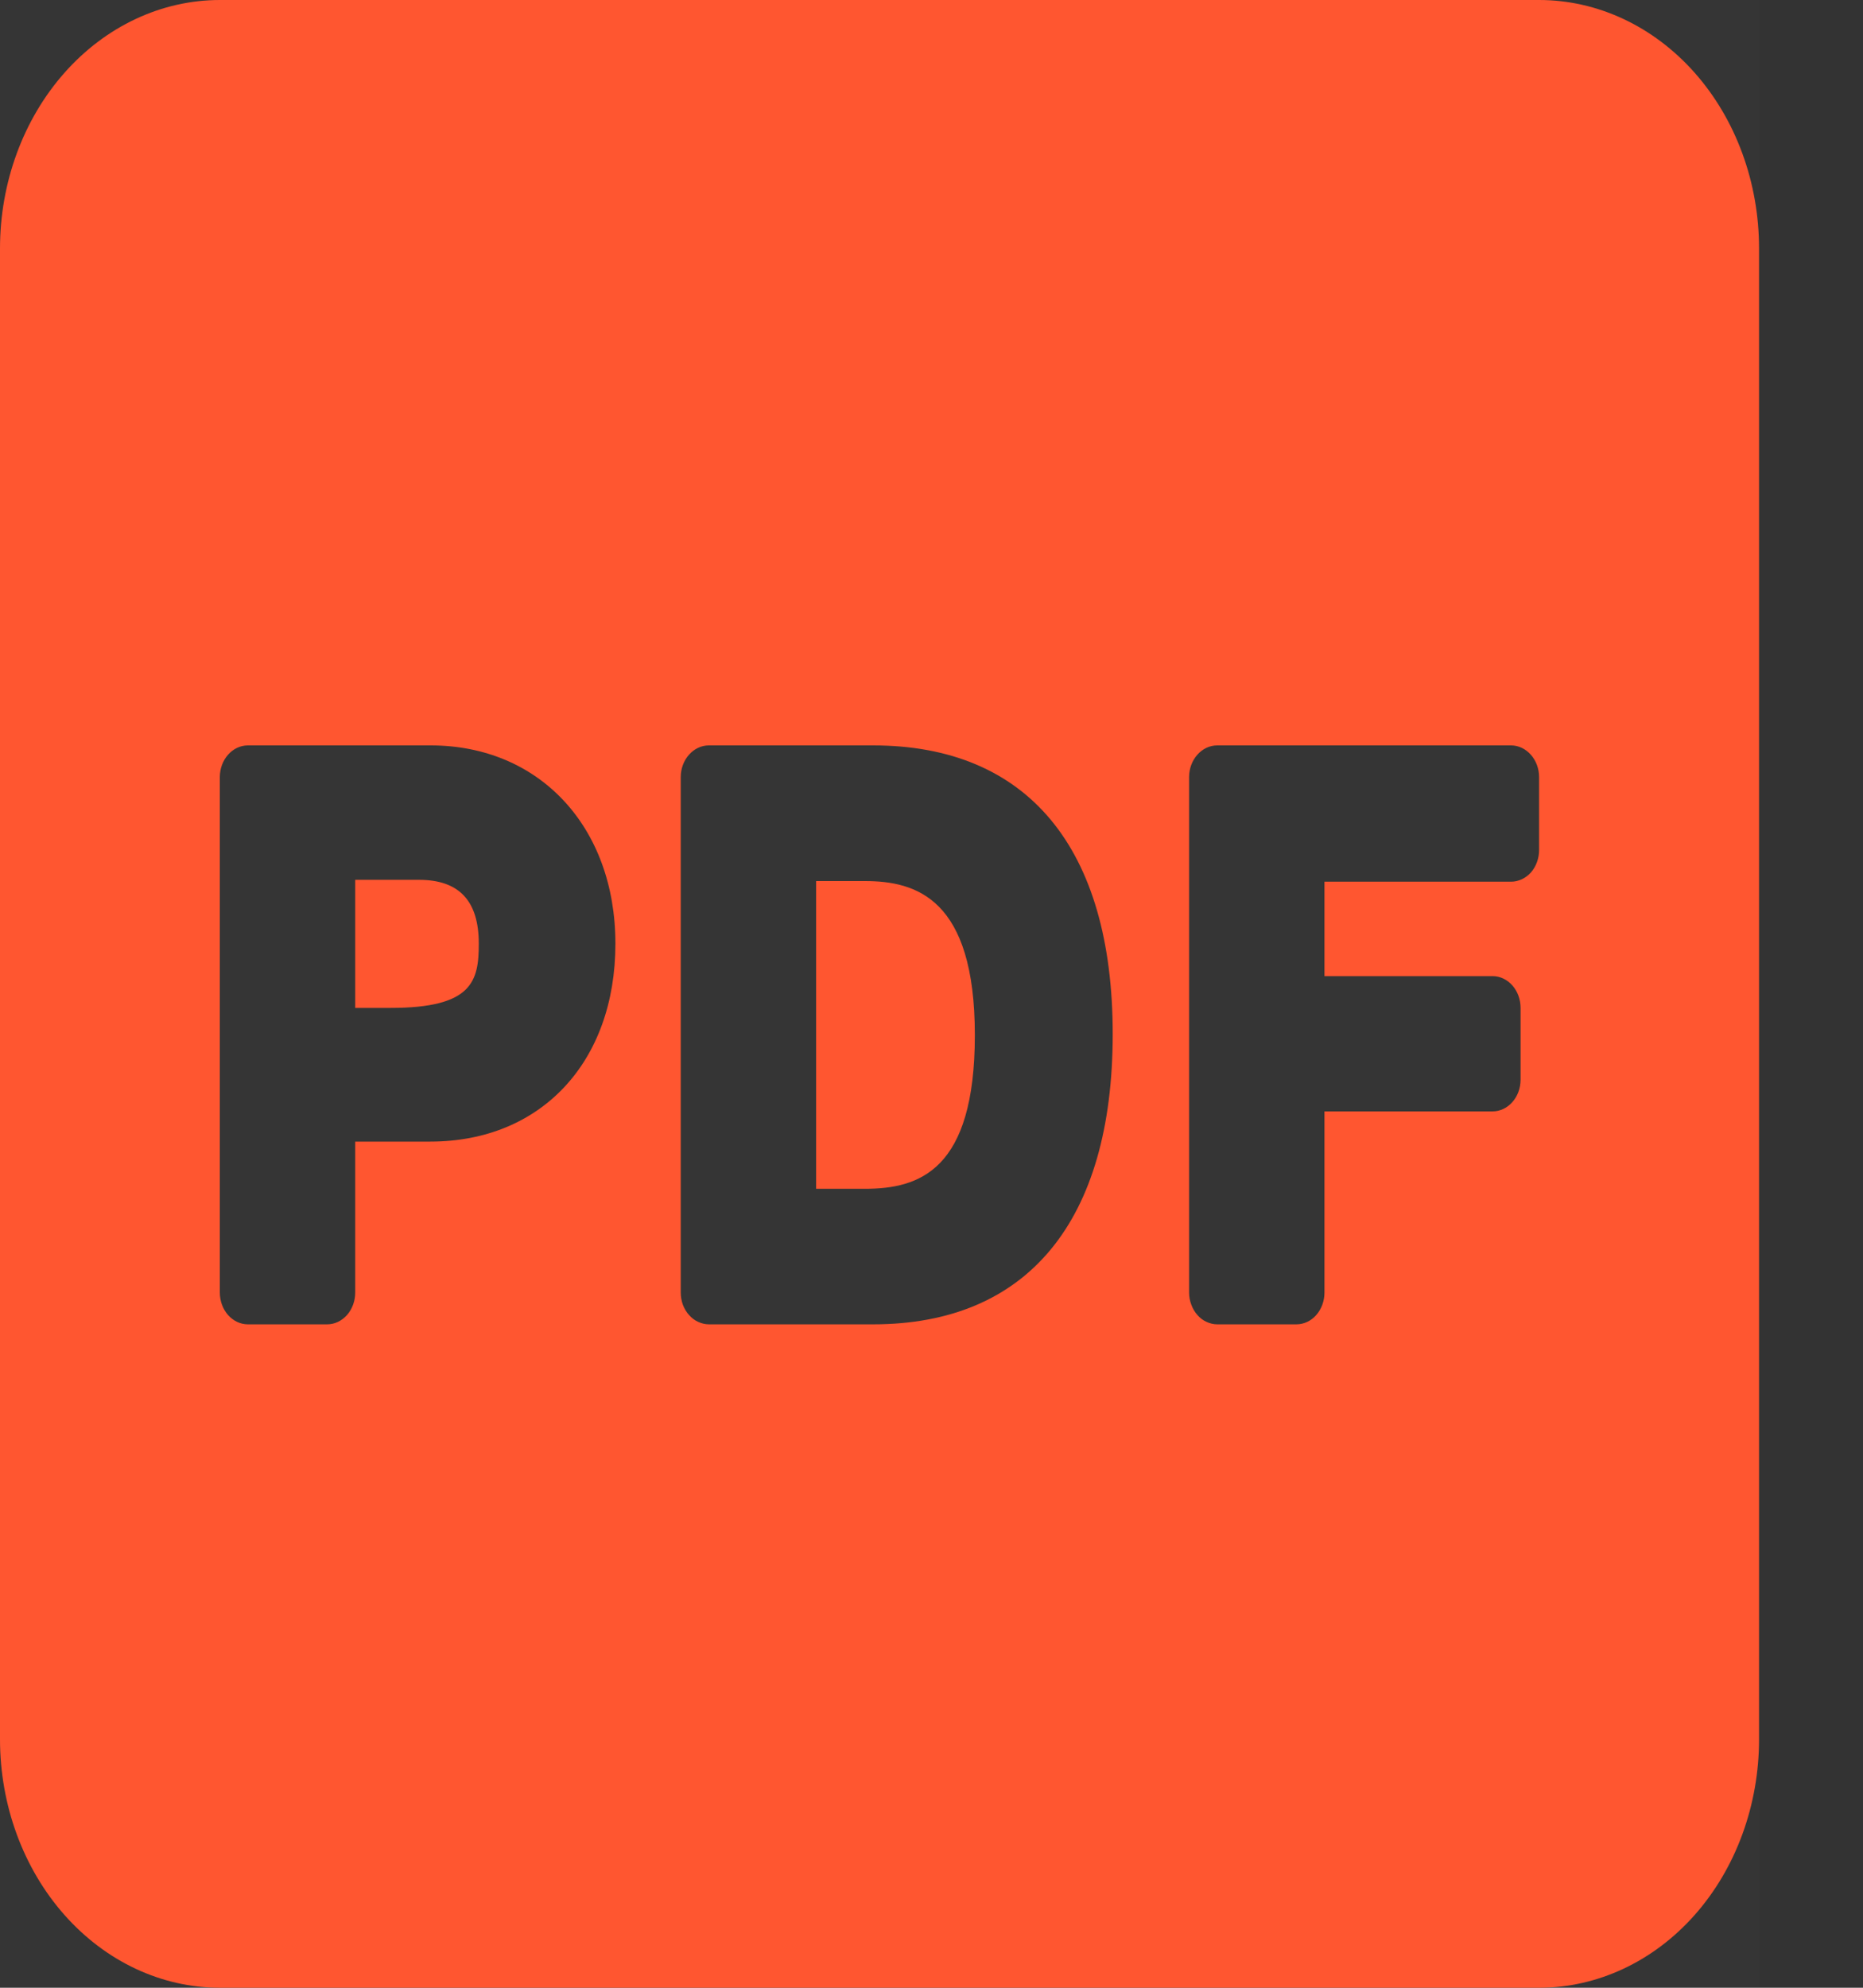 <svg width="15" height="16" viewBox="0 0 15 16" fill="none" xmlns="http://www.w3.org/2000/svg">
<rect x="0" y="0" width="15" height="16" fill="#333333" stroke="none"/>
<g clip-path="url(#clip0)">
<rect width="14.163" height="16" fill="white" fill-opacity="0.01"/>
<path fill-rule="evenodd" clip-rule="evenodd" d="M1.77 0H12.393C12.862 0 13.313 0.211 13.645 0.586C13.977 0.961 14.163 1.47 14.163 2V14C14.163 14.53 13.977 15.039 13.645 15.414C13.313 15.789 12.862 16 12.393 16H1.77C1.301 16 0.851 15.789 0.519 15.414C0.187 15.039 0 14.53 0 14L0 2C0 1.47 0.187 0.961 0.519 0.586C0.851 0.211 1.301 0 1.77 0V0ZM2.86 8.113H3.145C3.803 8.113 3.855 7.899 3.855 7.596C3.855 7.251 3.697 7.082 3.373 7.082H2.86V8.113V8.113ZM6.572 9.569H6.964C7.401 9.569 7.849 9.422 7.849 8.332C7.849 7.232 7.376 7.092 6.964 7.092H6.571V9.569H6.572ZM2.633 10.66H1.996C1.936 10.66 1.879 10.633 1.836 10.585C1.794 10.537 1.77 10.472 1.77 10.404V6.255C1.77 6.115 1.871 6 1.996 6H3.468C4.343 6 4.955 6.656 4.955 7.596C4.955 8.549 4.356 9.189 3.465 9.189H2.86V10.404C2.86 10.472 2.836 10.537 2.794 10.585C2.751 10.633 2.694 10.66 2.634 10.66H2.633ZM7.03 10.66H5.708C5.678 10.66 5.649 10.653 5.621 10.64C5.594 10.628 5.569 10.609 5.548 10.585C5.526 10.561 5.51 10.533 5.498 10.502C5.487 10.471 5.481 10.438 5.481 10.404V6.255C5.481 6.115 5.583 6 5.707 6H7.03C8.274 6 8.959 6.825 8.959 8.323C8.959 9.829 8.274 10.66 7.03 10.66H7.03ZM10.438 10.66H9.801C9.771 10.66 9.742 10.653 9.714 10.64C9.687 10.628 9.662 10.609 9.641 10.585C9.62 10.561 9.603 10.533 9.592 10.502C9.58 10.471 9.574 10.438 9.574 10.404V6.255C9.574 6.115 9.676 6 9.8 6H12.166C12.29 6 12.392 6.115 12.392 6.255V6.842C12.392 6.91 12.368 6.975 12.326 7.023C12.284 7.07 12.226 7.097 12.166 7.097H10.664V7.857H12.017C12.142 7.857 12.243 7.972 12.243 8.113V8.691C12.243 8.831 12.142 8.946 12.017 8.946H10.664V10.404C10.664 10.472 10.64 10.537 10.598 10.585C10.556 10.633 10.498 10.66 10.438 10.66Z" fill="#FF5630"/>
</g>
<defs>
<clipPath id="clip0">
<rect width="14.163" height="16" fill="white"/>
</clipPath>
</defs>
</svg>
